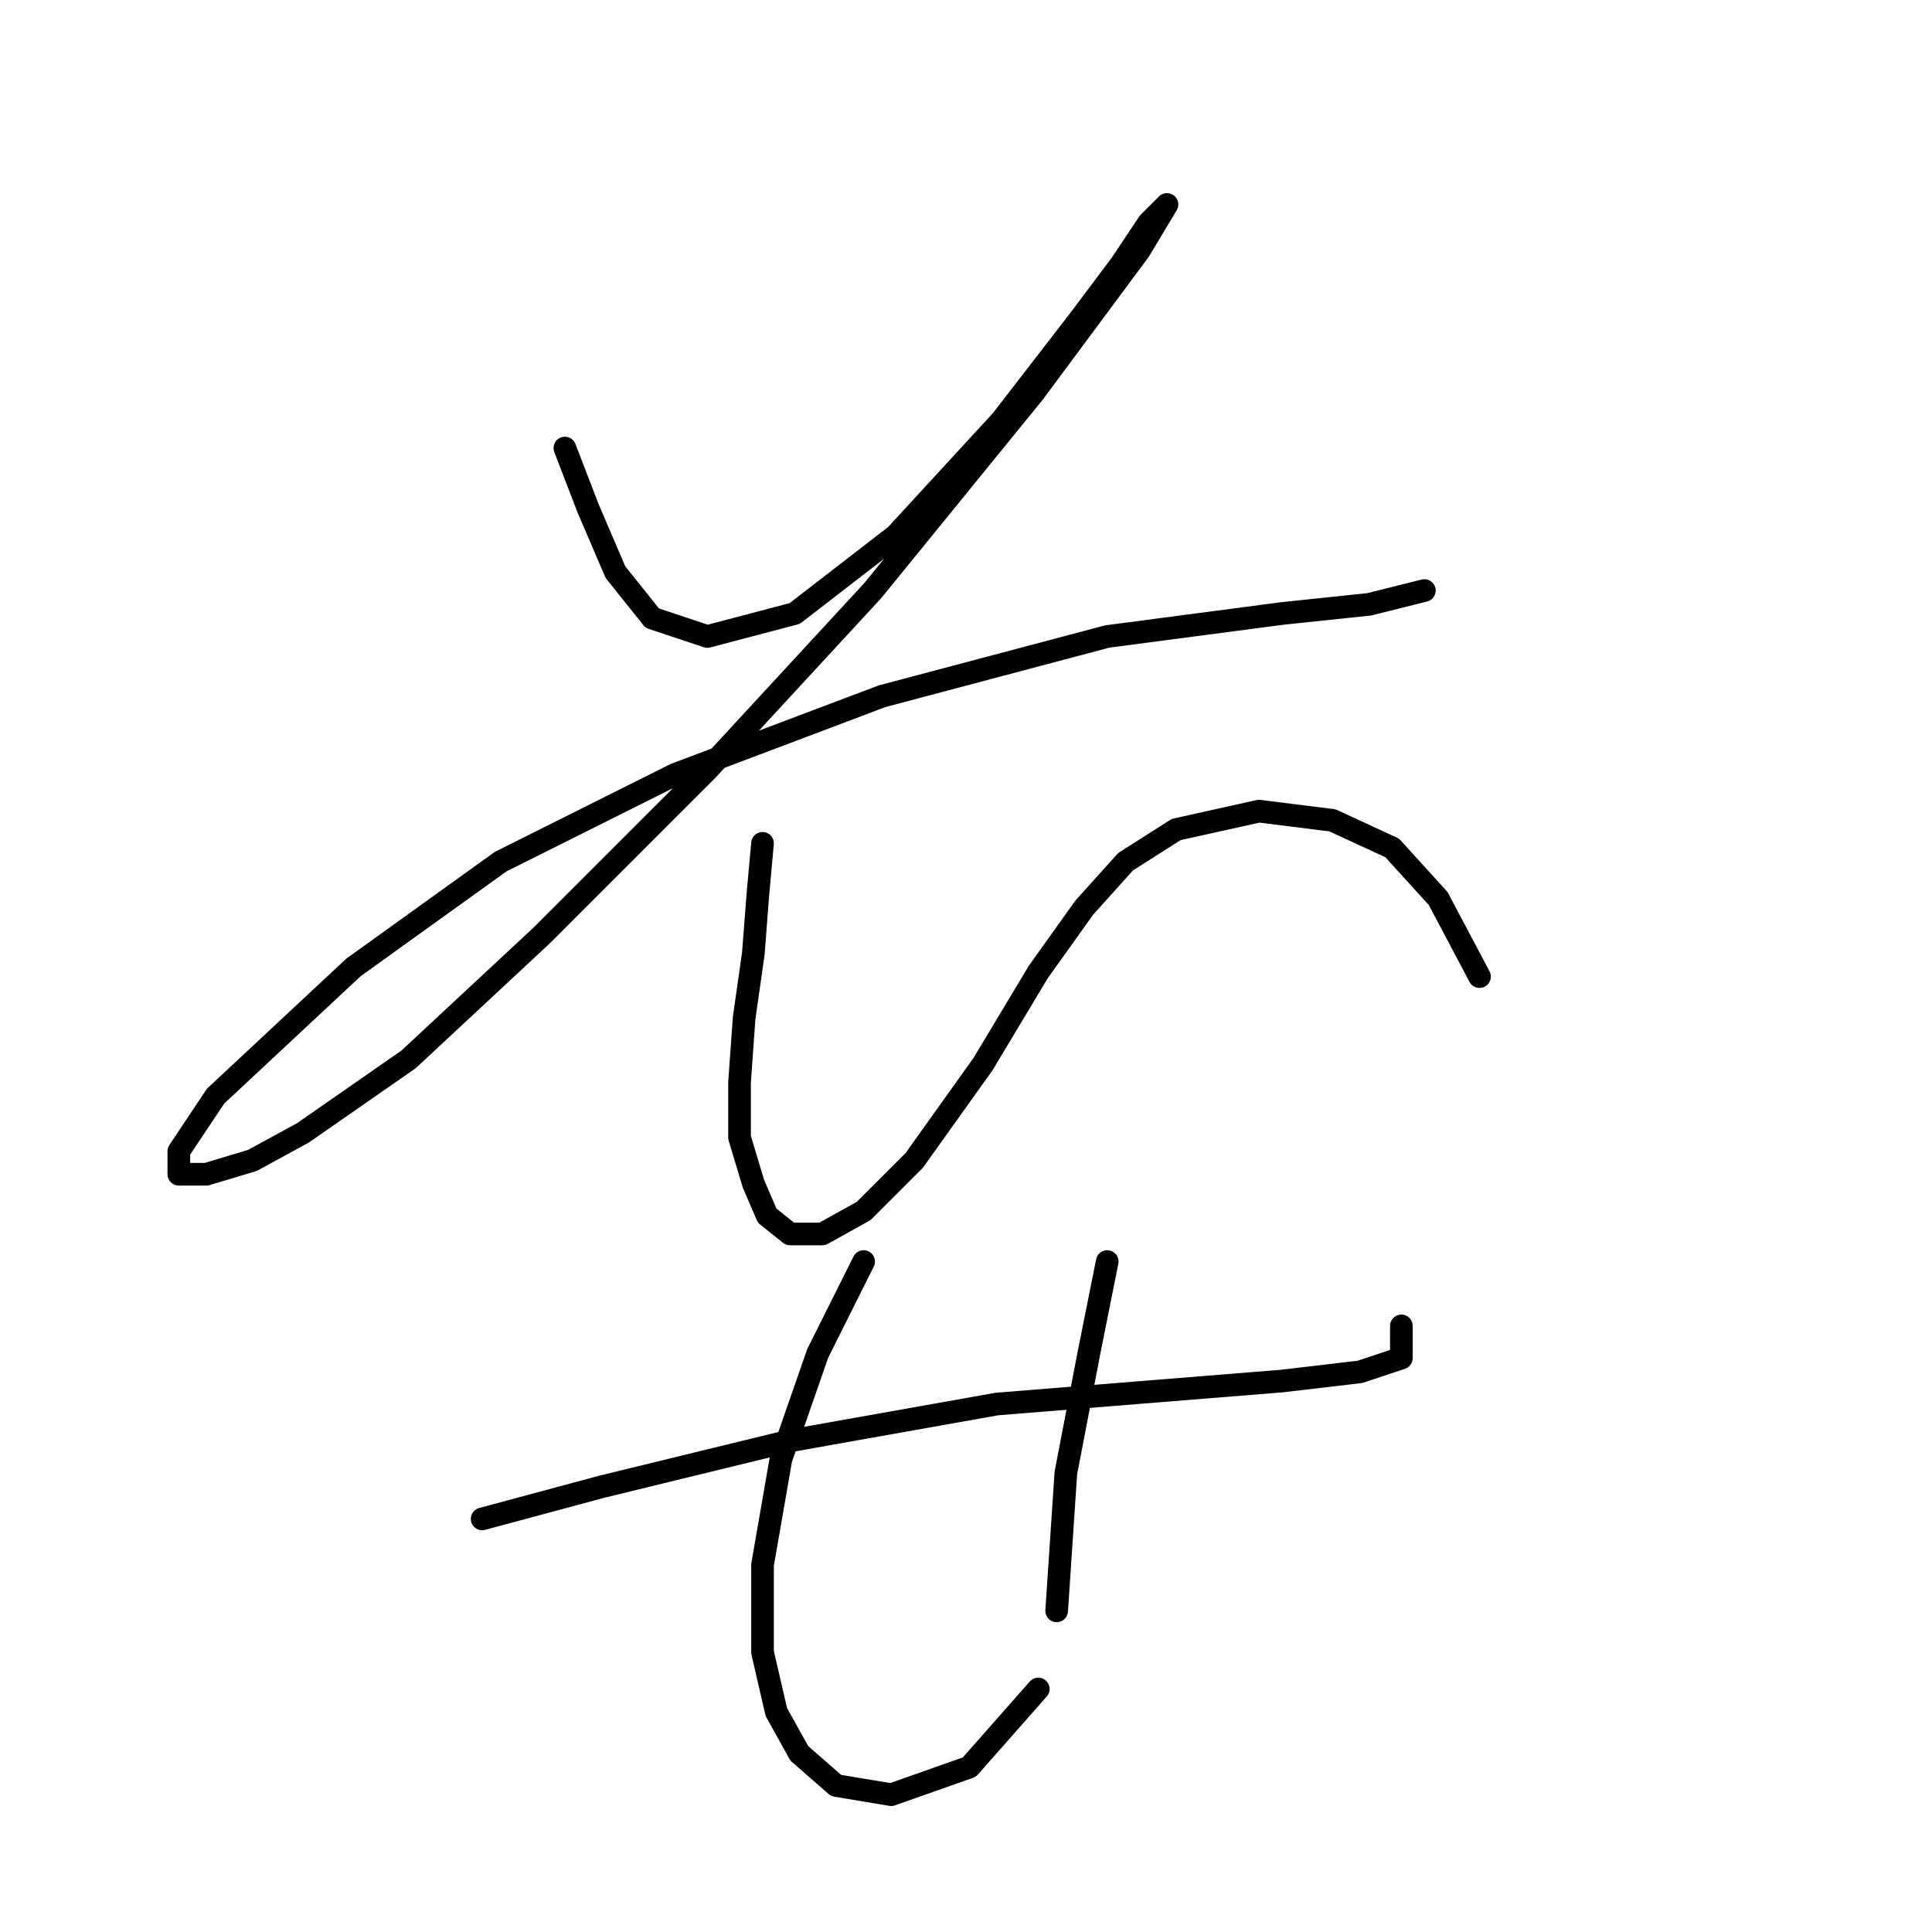 <?xml version="1.0" standalone="no"?>
    <svg width="256" height="256" xmlns="http://www.w3.org/2000/svg" version="1.1">
    <polyline stroke="black" stroke-width="3" stroke-linecap="round" fill="transparent" stroke-linejoin="round" points="74.851 59.37 77.896 67.287 81.55 75.813 86.422 81.903 93.73 84.339 105.301 81.294 118.699 70.941 132.706 55.716 143.059 42.318 148.54 35.01 152.194 29.529 154.63 27.093 150.976 33.183 136.969 52.062 115.654 78.249 93.73 102 71.806 123.924 54.145 140.367 40.138 150.111 33.439 153.765 27.349 155.592 23.695 155.592 23.695 152.547 28.567 145.239 46.837 128.187 66.325 114.18 89.467 102.609 116.872 92.256 146.713 84.339 169.855 81.294 181.426 80.076 188.734 78.249 188.734 78.249 " />
        <polyline stroke="black" stroke-width="3" stroke-linecap="round" fill="transparent" stroke-linejoin="round" points="101.038 111.744 100.429 118.443 99.82 126.36 98.602 134.886 97.993 143.412 97.993 150.72 99.82 156.81 101.647 161.073 104.692 163.509 108.955 163.509 114.436 160.464 121.135 153.765 130.27 140.976 137.578 128.796 143.668 120.27 149.149 114.18 155.848 109.917 166.81 107.481 176.554 108.699 184.471 112.353 190.561 119.052 196.042 129.405 196.042 129.405 " />
        <polyline stroke="black" stroke-width="3" stroke-linecap="round" fill="transparent" stroke-linejoin="round" points="63.889 201.266 79.723 197.003 104.692 190.913 132.097 186.041 169.855 182.996 180.208 181.779 185.689 179.952 185.689 175.689 185.689 175.689 " />
        <polyline stroke="black" stroke-width="3" stroke-linecap="round" fill="transparent" stroke-linejoin="round" points="114.436 167.163 108.346 179.343 103.474 193.349 101.038 207.356 101.038 218.927 102.865 226.844 105.91 232.325 110.782 236.588 118.09 237.806 128.443 234.152 137.578 223.799 137.578 223.799 " />
        <polyline stroke="black" stroke-width="3" stroke-linecap="round" fill="transparent" stroke-linejoin="round" points="146.713 167.163 144.277 179.343 141.232 195.176 140.014 213.446 140.014 213.446 " />
        </svg>
